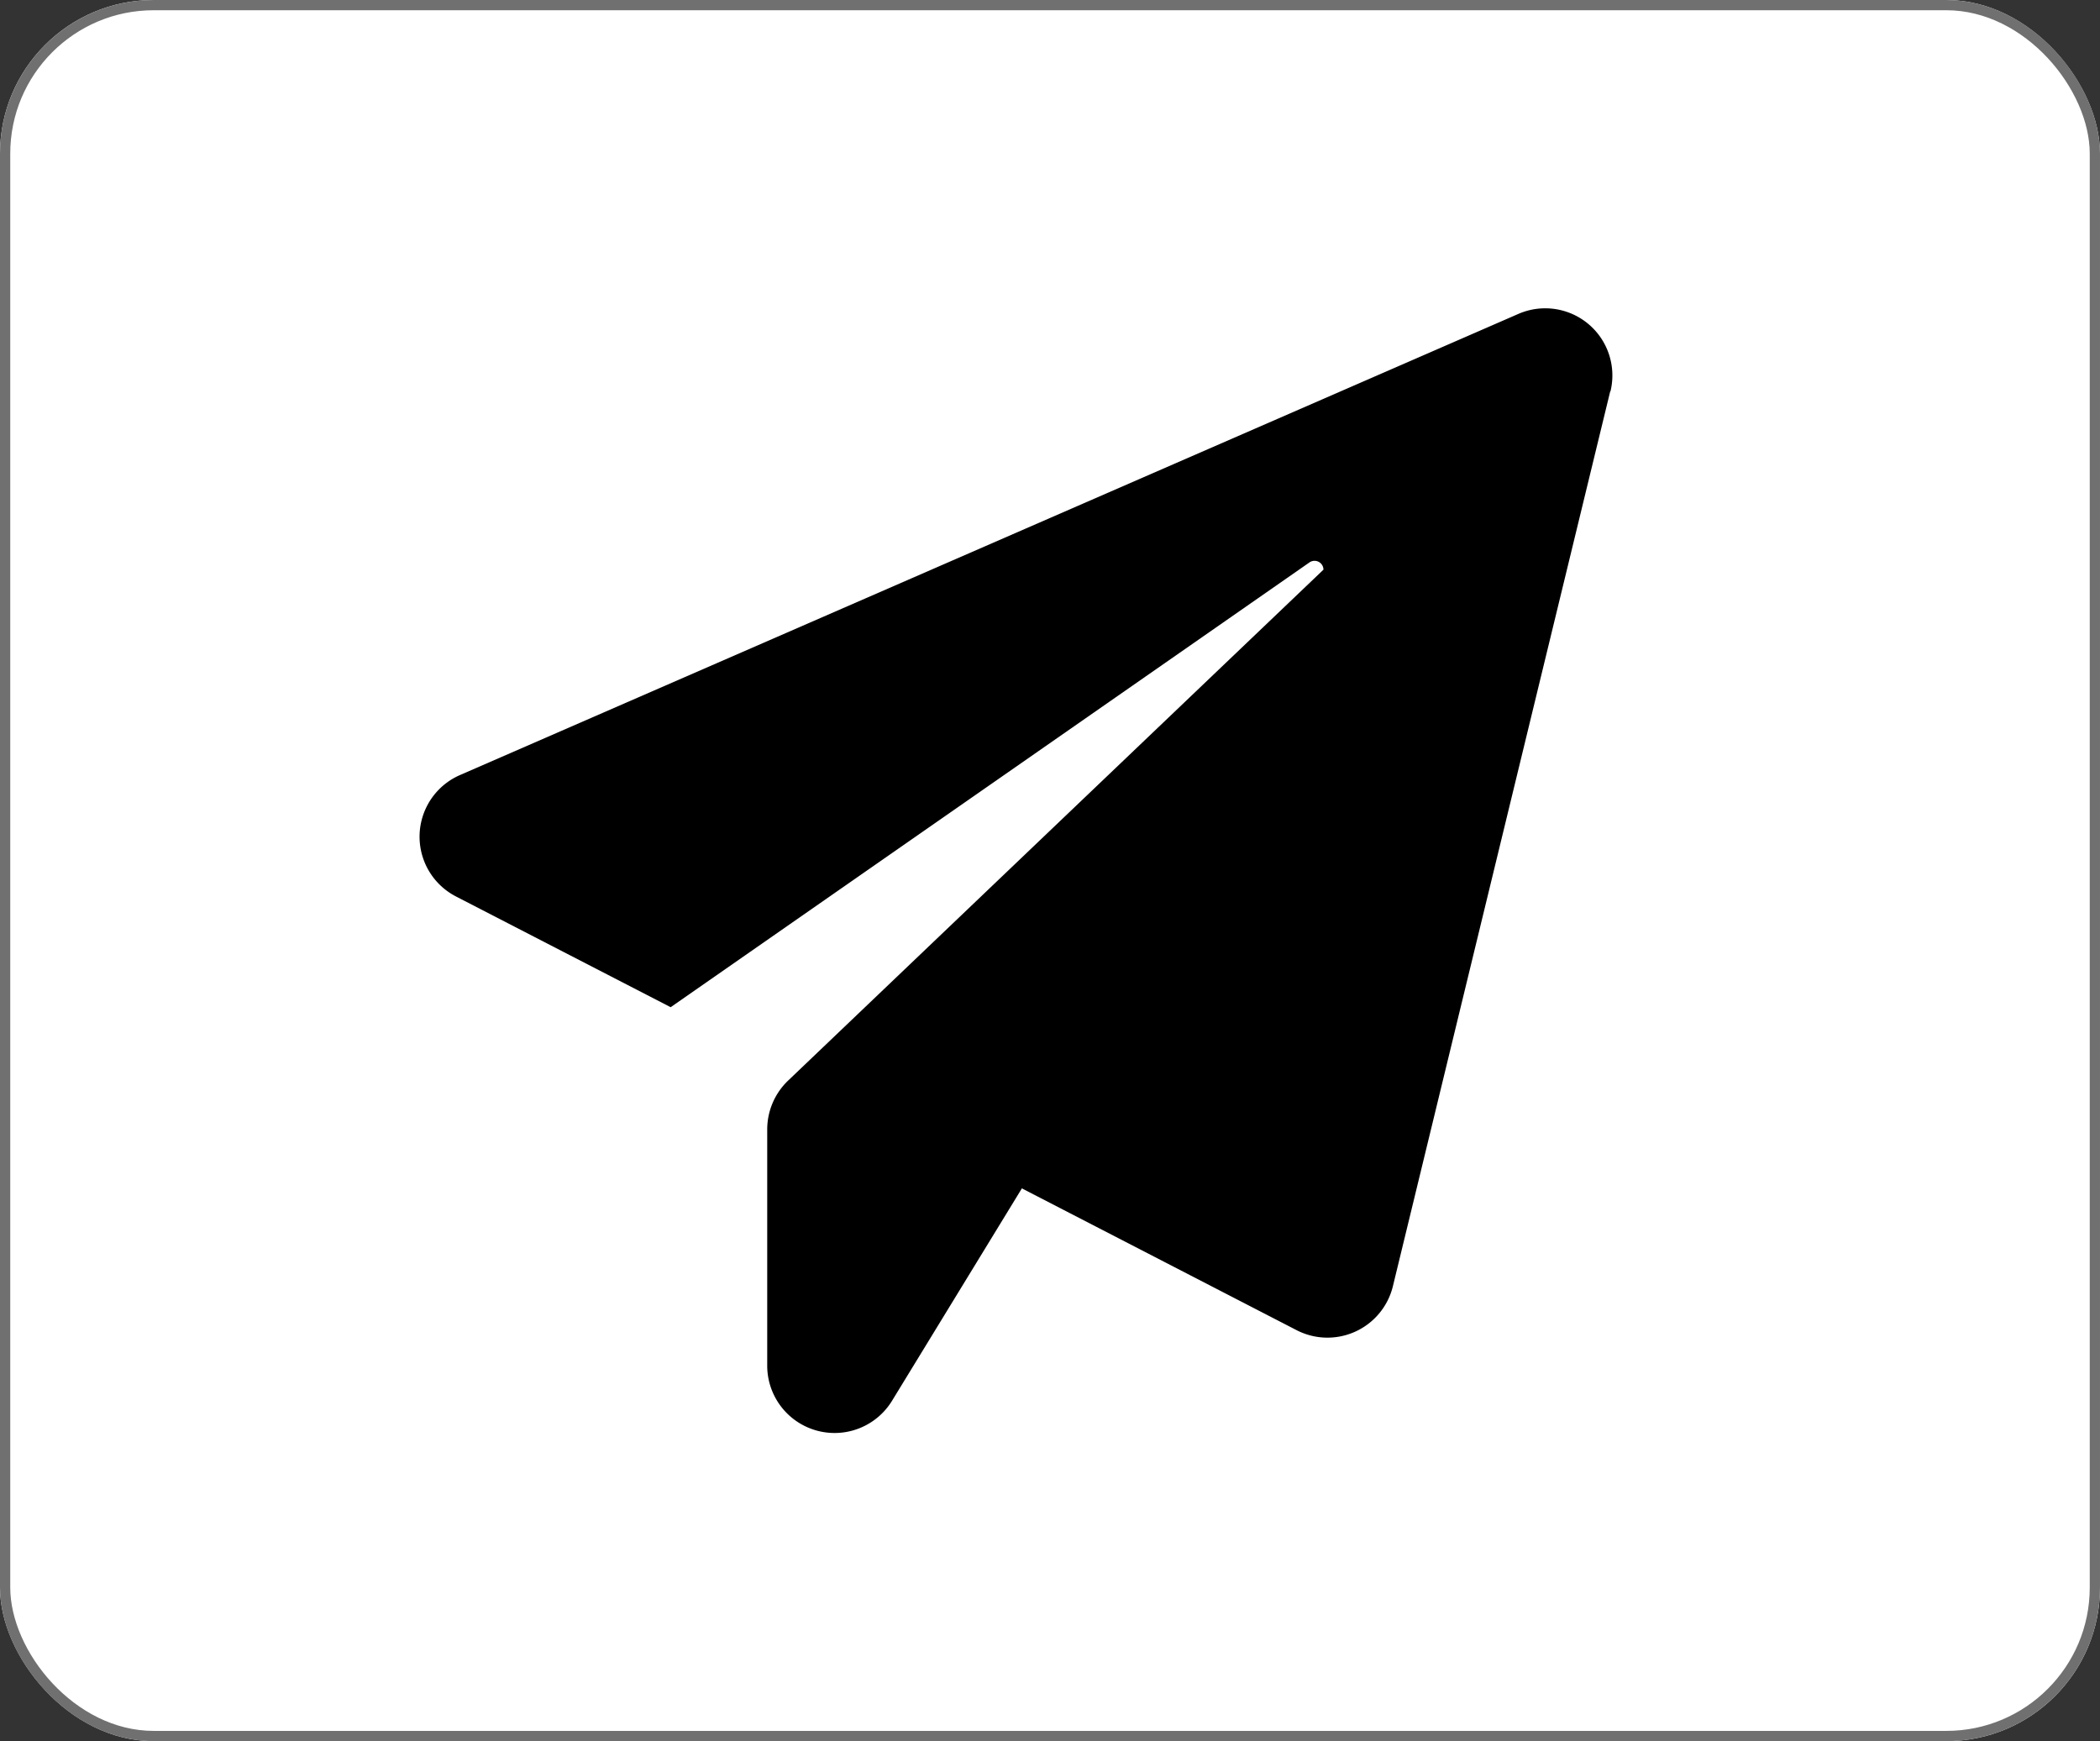 <svg xmlns="http://www.w3.org/2000/svg" width="41" height="34" viewBox="0 0 41 34">
  <rect x="0" y="0" width="41" height="34" fill="#333333" stroke="none"/>
  <g id="Group_2673" data-name="Group 2673" transform="translate(-173.741 -917.75)">
    <g id="Rectangle_62" data-name="Rectangle 62" transform="translate(173.741 917.75)" fill="#fff" stroke="#707070" stroke-width="0.2">
      <rect width="41" height="34" rx="3" stroke="none"/>
      <rect x="0.1" y="0.1" width="40.8" height="33.8" rx="2.9" fill="none"/>
    </g>
    <path id="noun-telegram-4137491" d="M128.144,50.372,123.9,67.851a1.315,1.315,0,0,1-1.879.856l-5.364-2.769-2.536,4.149a1.315,1.315,0,0,1-2.436-.682V64.782a1.322,1.322,0,0,1,.407-.948l10.453-9.978a.174.174,0,0,0-.274-.141L109.8,62.4l-4.191-2.162a1.313,1.313,0,0,1,.075-2.37l20.664-9.005a1.311,1.311,0,0,1,1.8,1.513Z" transform="translate(77.035 875.018)"/>
  </g>
</svg>

